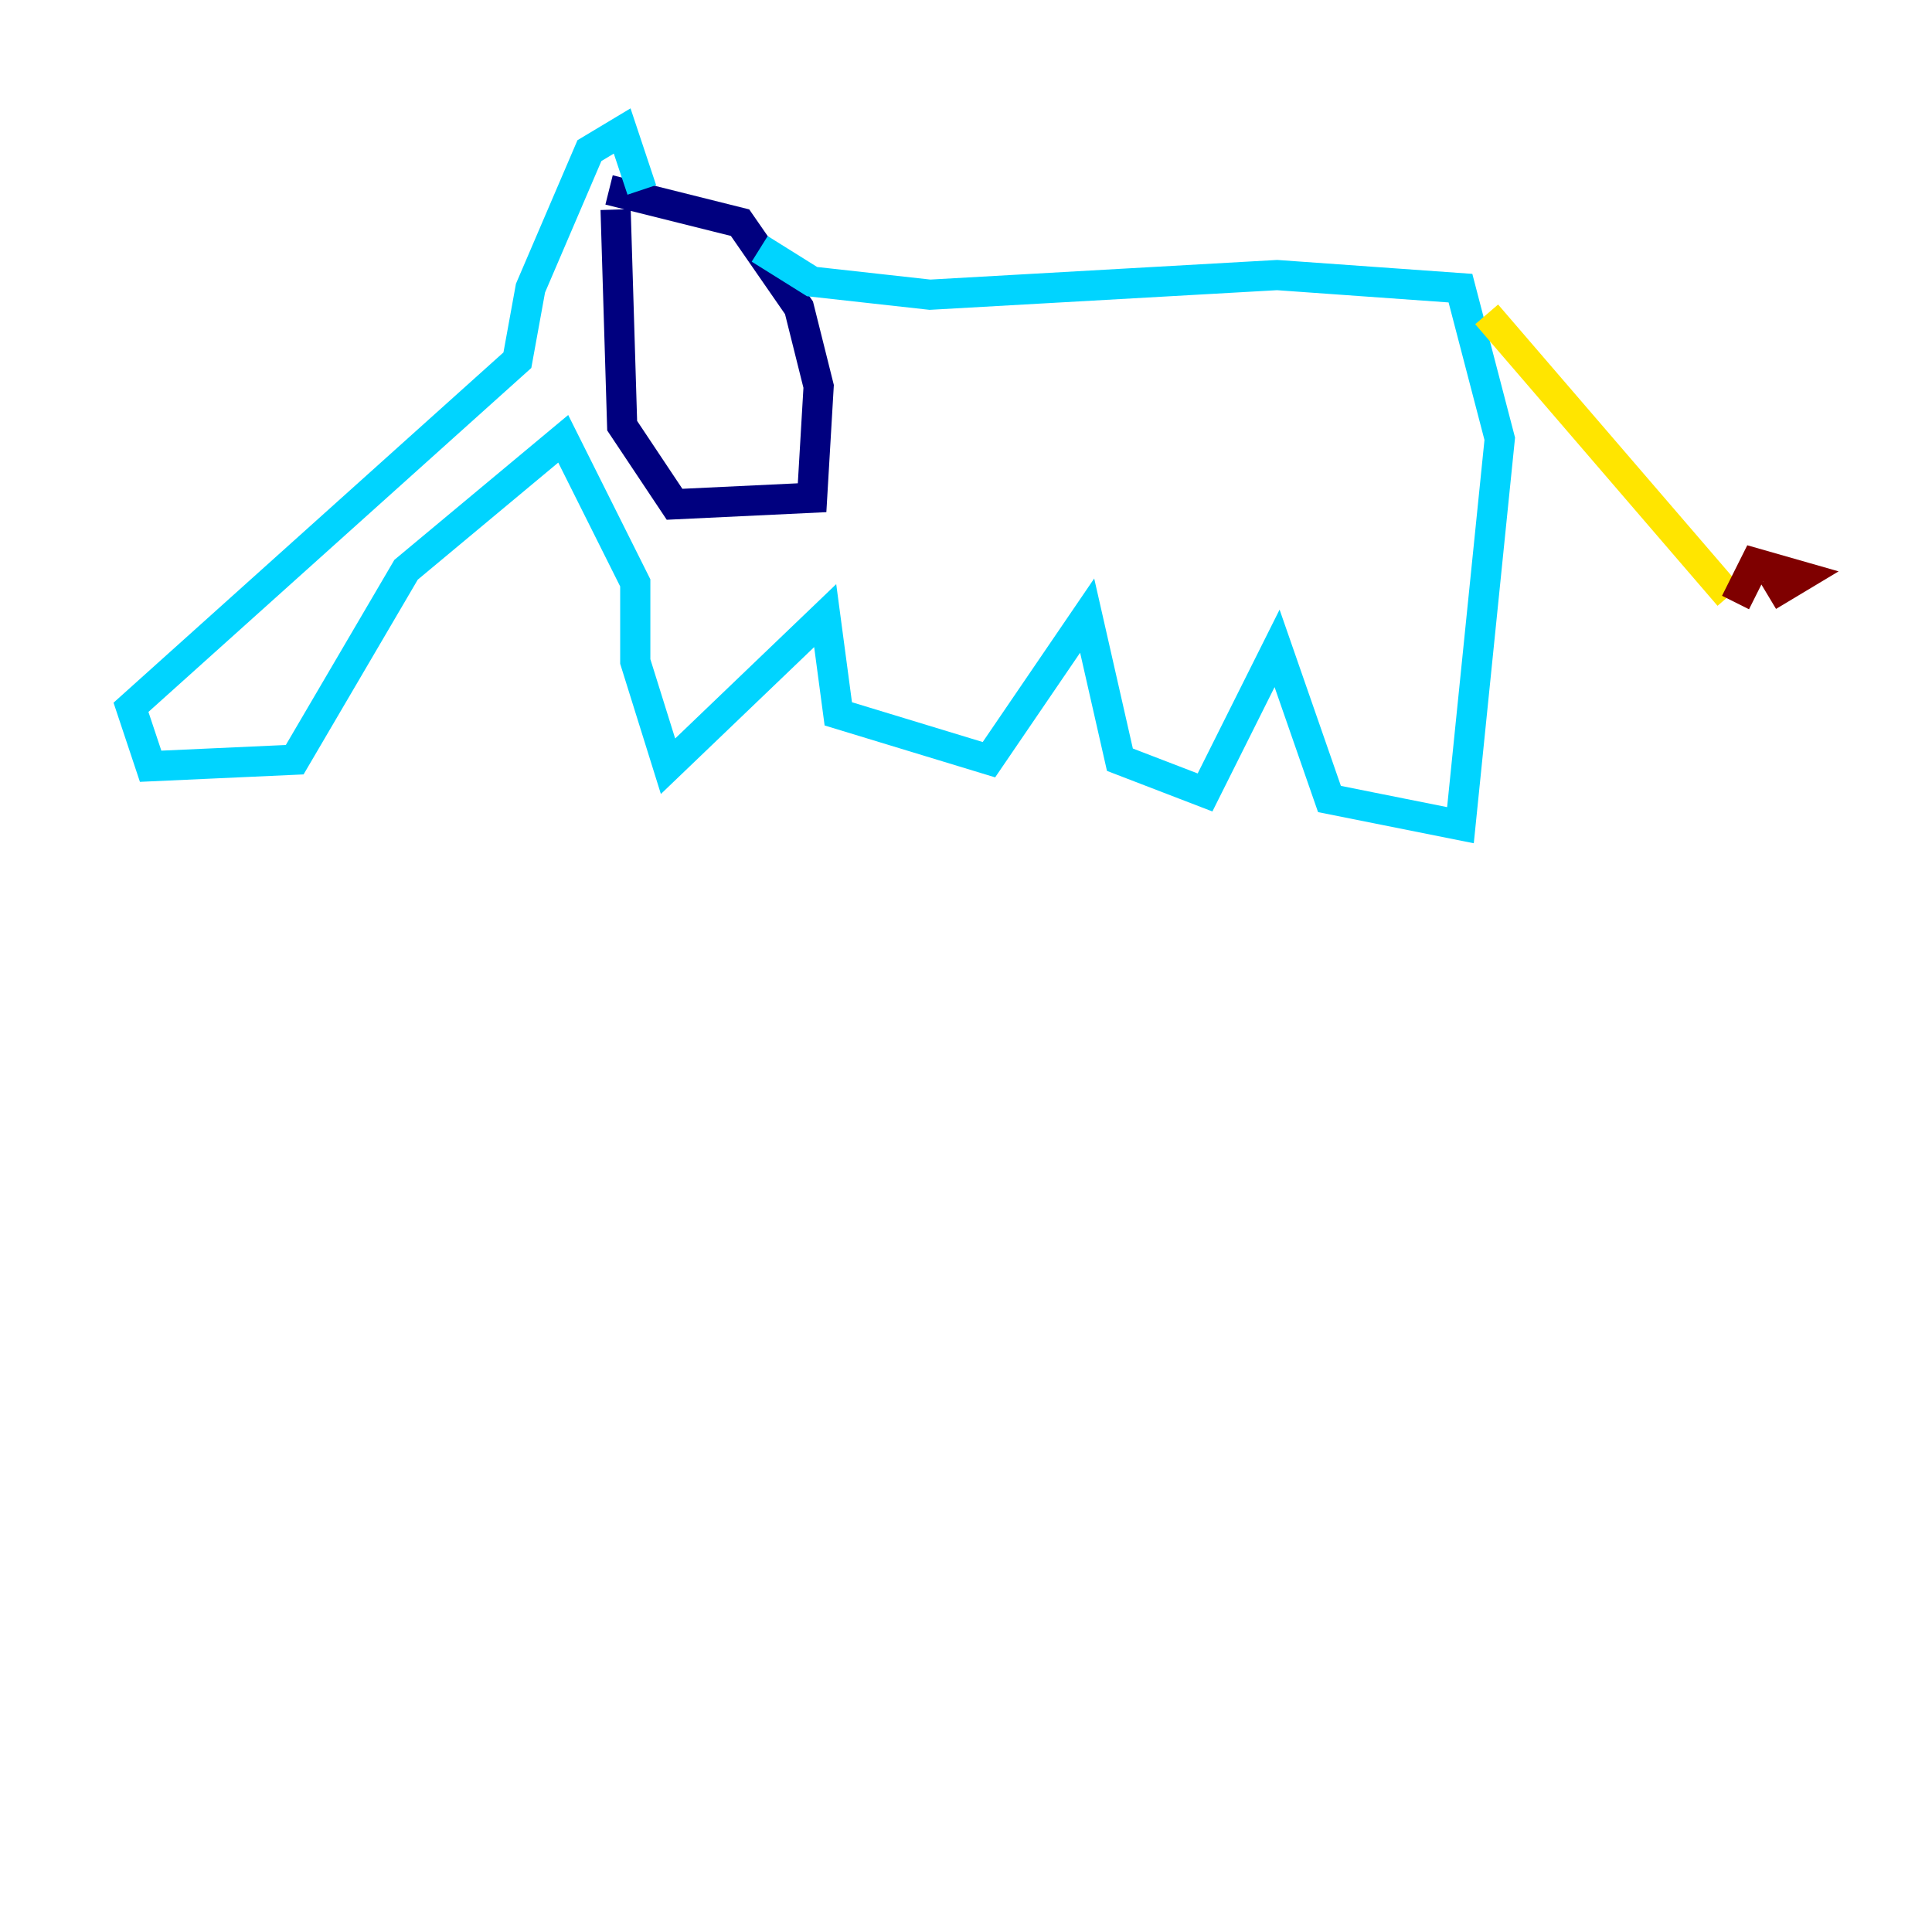 <?xml version="1.0" encoding="utf-8" ?>
<svg baseProfile="tiny" height="128" version="1.2" viewBox="0,0,128,128" width="128" xmlns="http://www.w3.org/2000/svg" xmlns:ev="http://www.w3.org/2001/xml-events" xmlns:xlink="http://www.w3.org/1999/xlink"><defs /><polyline fill="none" points="40.786,13.885 41.22,28.203 44.691,33.41 53.803,32.976 54.237,25.6 52.936,20.393 49.031,14.752 40.352,12.583" stroke="#00007f" stroke-width="2" /><polyline fill="none" points="50.332,16.488 53.803,18.658 61.614,19.525 84.61,18.224 96.759,19.091 99.363,29.071 96.759,54.671 88.081,52.936 84.61,42.956 79.837,52.502 74.197,50.332 72.027,40.786 65.519,50.332 55.539,47.295 54.671,40.786 44.258,50.766 42.088,43.824 42.088,38.617 37.315,29.071 26.902,37.749 19.525,50.332 9.98,50.766 8.678,46.861 34.278,23.864 35.146,19.091 39.051,9.98 41.22,8.678 42.522,12.583" stroke="#00d4ff" stroke-width="2" /><polyline fill="none" points="98.495,20.827 114.549,39.485" stroke="#ffe500" stroke-width="2" /><polyline fill="none" points="114.983,39.919 116.285,37.315 119.322,38.183 117.153,39.485" stroke="#7f0000" stroke-width="2" /></svg>